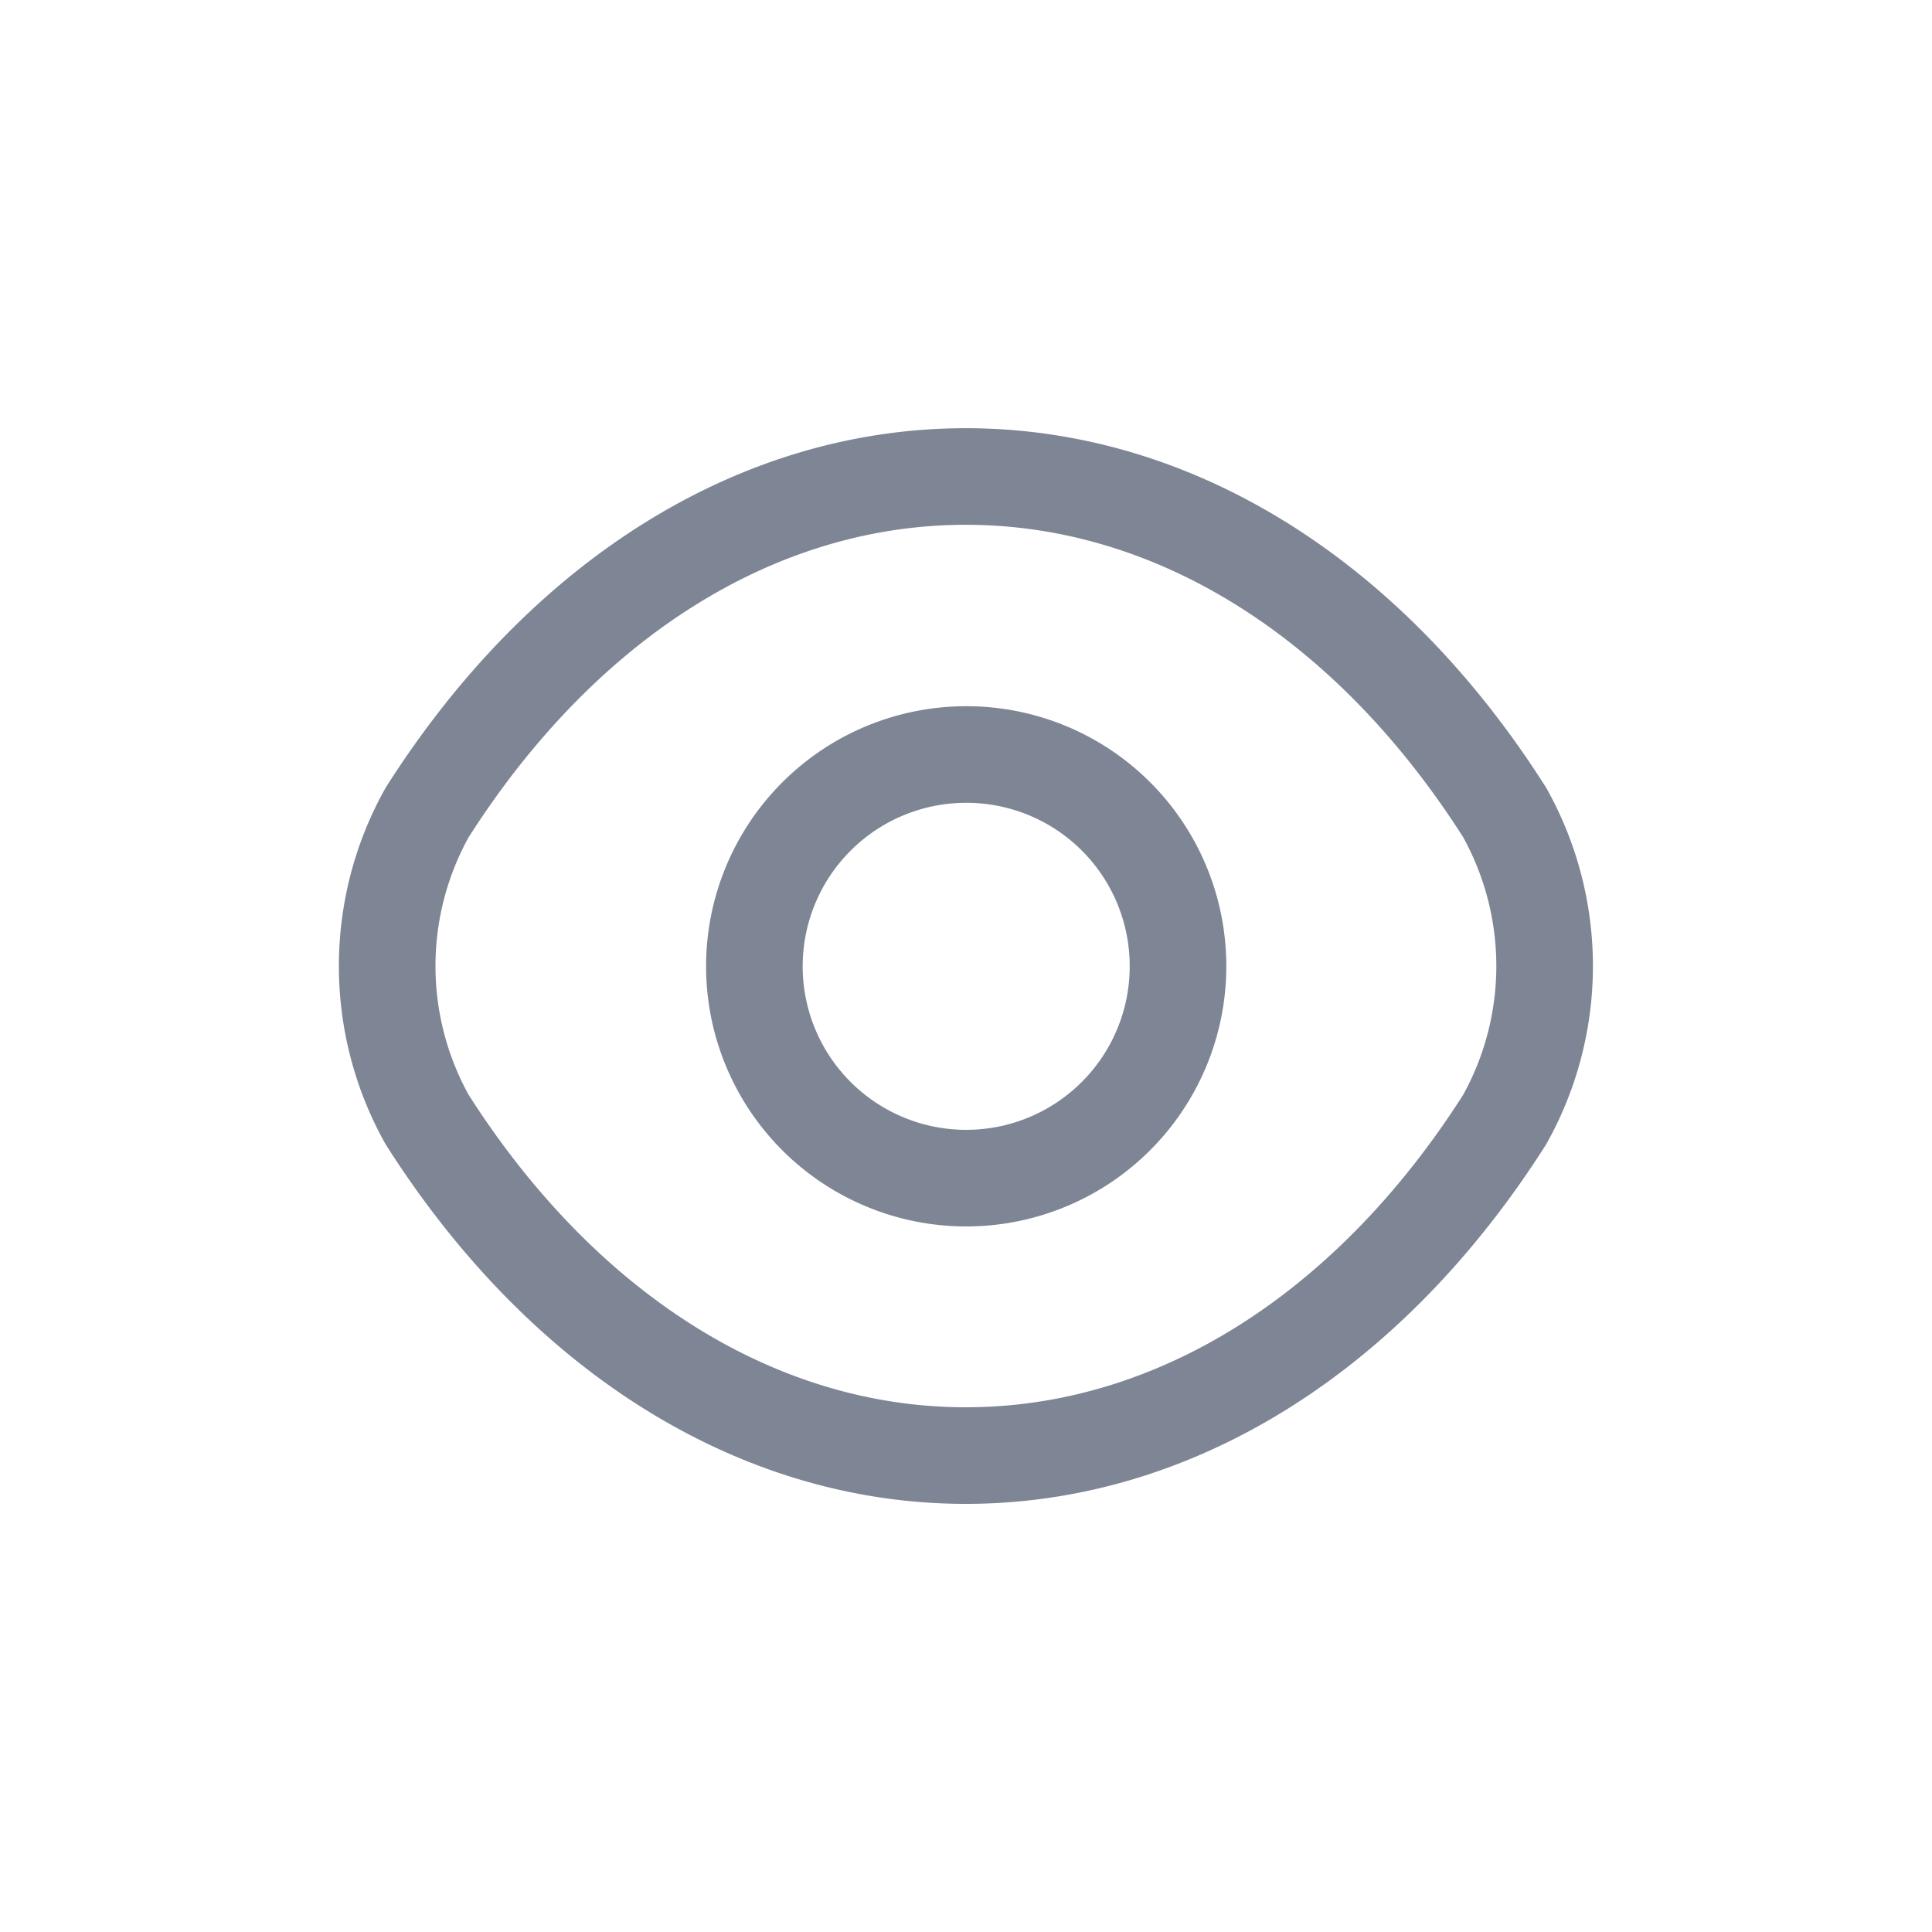 <svg id="ic-view" xmlns="http://www.w3.org/2000/svg" width="30" height="30" viewBox="0 0 30 30">
  <rect id="Rectangle_527" data-name="Rectangle 527" width="30" height="30" rx="5" fill="none"/>
  <g id="eye" transform="translate(3.797 3.679)">
    <path id="Path_726" data-name="Path 726" d="M15,11.709A3.289,3.289,0,1,1,11.709,8.42,3.285,3.285,0,0,1,15,11.709Z" transform="translate(-0.505 -0.383)" fill="none" stroke="#7e8594" stroke-linecap="round" stroke-linejoin="round" stroke-width="1.5"/>
    <path id="Path_727" data-name="Path 727" d="M11.2,18.923c3.243,0,6.265-1.911,8.368-5.218a4.892,4.892,0,0,0,0-4.767C17.468,5.631,14.446,3.72,11.2,3.72S4.939,5.631,2.835,8.938a4.892,4.892,0,0,0,0,4.767C4.939,17.012,7.961,18.923,11.2,18.923Z" transform="translate(0 0)" fill="none" stroke="#7e8594" stroke-linecap="round" stroke-linejoin="round" stroke-width="1.5"/>
  </g>
</svg>
